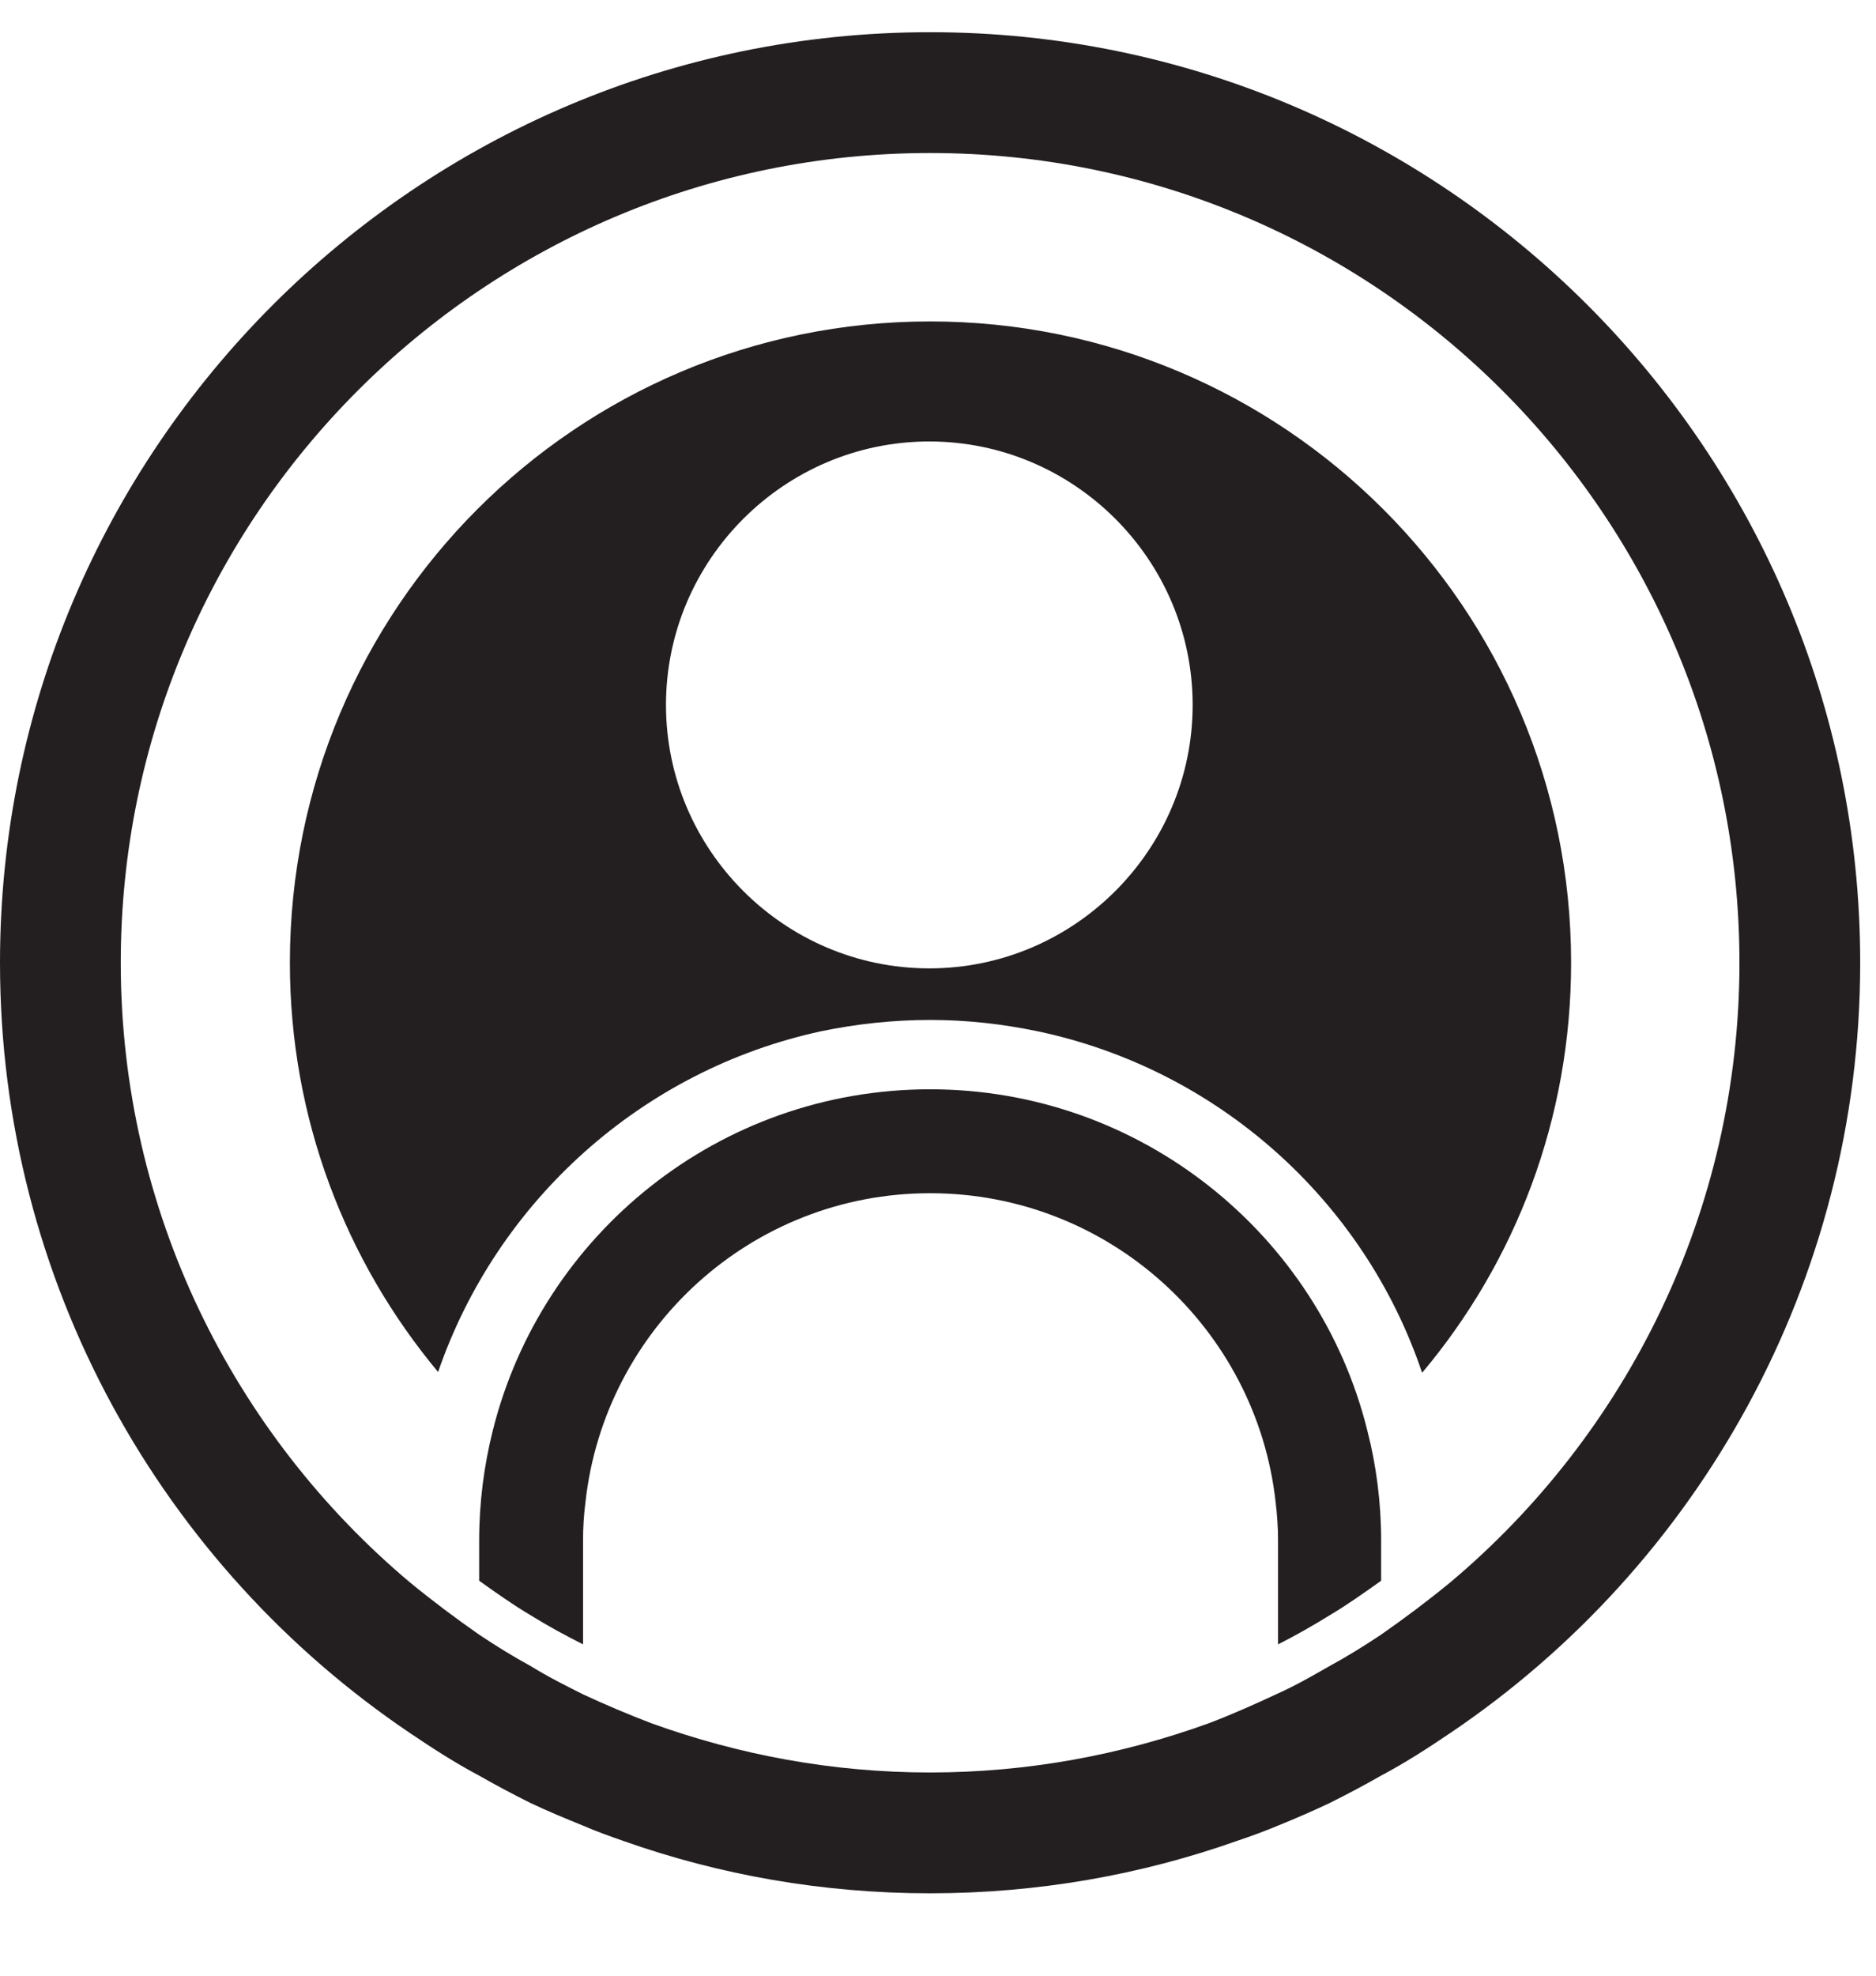<svg width="19" height="20" viewBox="0 0 19 20" fill="none" xmlns="http://www.w3.org/2000/svg">
<path d="M9.42 3.254C5.84 3.254 2.936 6.157 2.936 9.746C2.936 11.32 3.499 12.764 4.437 13.889C5.032 12.16 6.5 10.831 8.319 10.439C8.67 10.366 9.045 10.325 9.42 10.325C9.795 10.325 10.154 10.366 10.505 10.439C12.332 10.822 13.816 12.152 14.403 13.897C15.349 12.772 15.912 11.328 15.912 9.746C15.912 6.157 13 3.254 9.42 3.254ZM9.412 9.803C7.944 9.803 6.745 8.604 6.745 7.136C6.745 5.668 7.944 4.469 9.412 4.469C10.88 4.469 12.079 5.668 12.079 7.136C12.079 8.604 10.88 9.803 9.412 9.803Z" fill="#231F20"/>
<path d="M13.988 15.594V16.002C13.816 16.124 13.645 16.246 13.466 16.352C13.294 16.458 13.123 16.556 12.944 16.646V15.594C12.944 15.463 12.935 15.333 12.919 15.202C12.723 13.449 11.231 12.079 9.42 12.079C7.61 12.079 6.125 13.449 5.93 15.202C5.913 15.333 5.905 15.463 5.905 15.594V16.646C5.726 16.556 5.546 16.458 5.375 16.352C5.196 16.246 5.024 16.124 4.853 16.002V15.594C4.853 15.211 4.902 14.835 4.992 14.477C5.489 12.495 7.283 11.027 9.42 11.027C11.557 11.027 13.36 12.503 13.849 14.485C13.939 14.835 13.988 15.211 13.988 15.594Z" fill="#231F20"/>
<path d="M9.42 0.326C4.225 0.326 0 4.551 0 9.746C0 12.984 1.647 15.855 4.151 17.543C4.38 17.698 4.608 17.845 4.853 17.975C5.024 18.073 5.195 18.163 5.375 18.253C5.546 18.334 5.725 18.408 5.905 18.481C6.035 18.538 6.174 18.587 6.313 18.636C7.283 18.979 8.327 19.166 9.42 19.166C10.513 19.166 11.557 18.979 12.527 18.636C12.674 18.587 12.805 18.538 12.943 18.481C13.123 18.408 13.294 18.334 13.465 18.253C13.645 18.163 13.816 18.073 13.987 17.975C14.232 17.845 14.46 17.698 14.689 17.543C17.192 15.855 18.84 12.984 18.84 9.746C18.84 4.551 14.615 0.326 9.42 0.326ZM14.689 16.018C14.46 16.206 14.232 16.377 13.987 16.548C13.816 16.662 13.645 16.768 13.465 16.866C13.294 16.964 13.123 17.062 12.943 17.143C12.715 17.25 12.478 17.355 12.242 17.445C11.361 17.763 10.415 17.943 9.42 17.943C8.425 17.943 7.479 17.763 6.598 17.445C6.362 17.355 6.133 17.258 5.905 17.152C5.725 17.062 5.546 16.972 5.375 16.866C5.195 16.768 5.024 16.662 4.853 16.548C4.608 16.377 4.38 16.206 4.151 16.018C2.365 14.517 1.223 12.258 1.223 9.746C1.223 5.22 4.902 1.549 9.42 1.549C13.938 1.549 17.617 5.22 17.617 9.746C17.617 12.258 16.475 14.517 14.689 16.018Z" fill="#231F20"/>
</svg>

